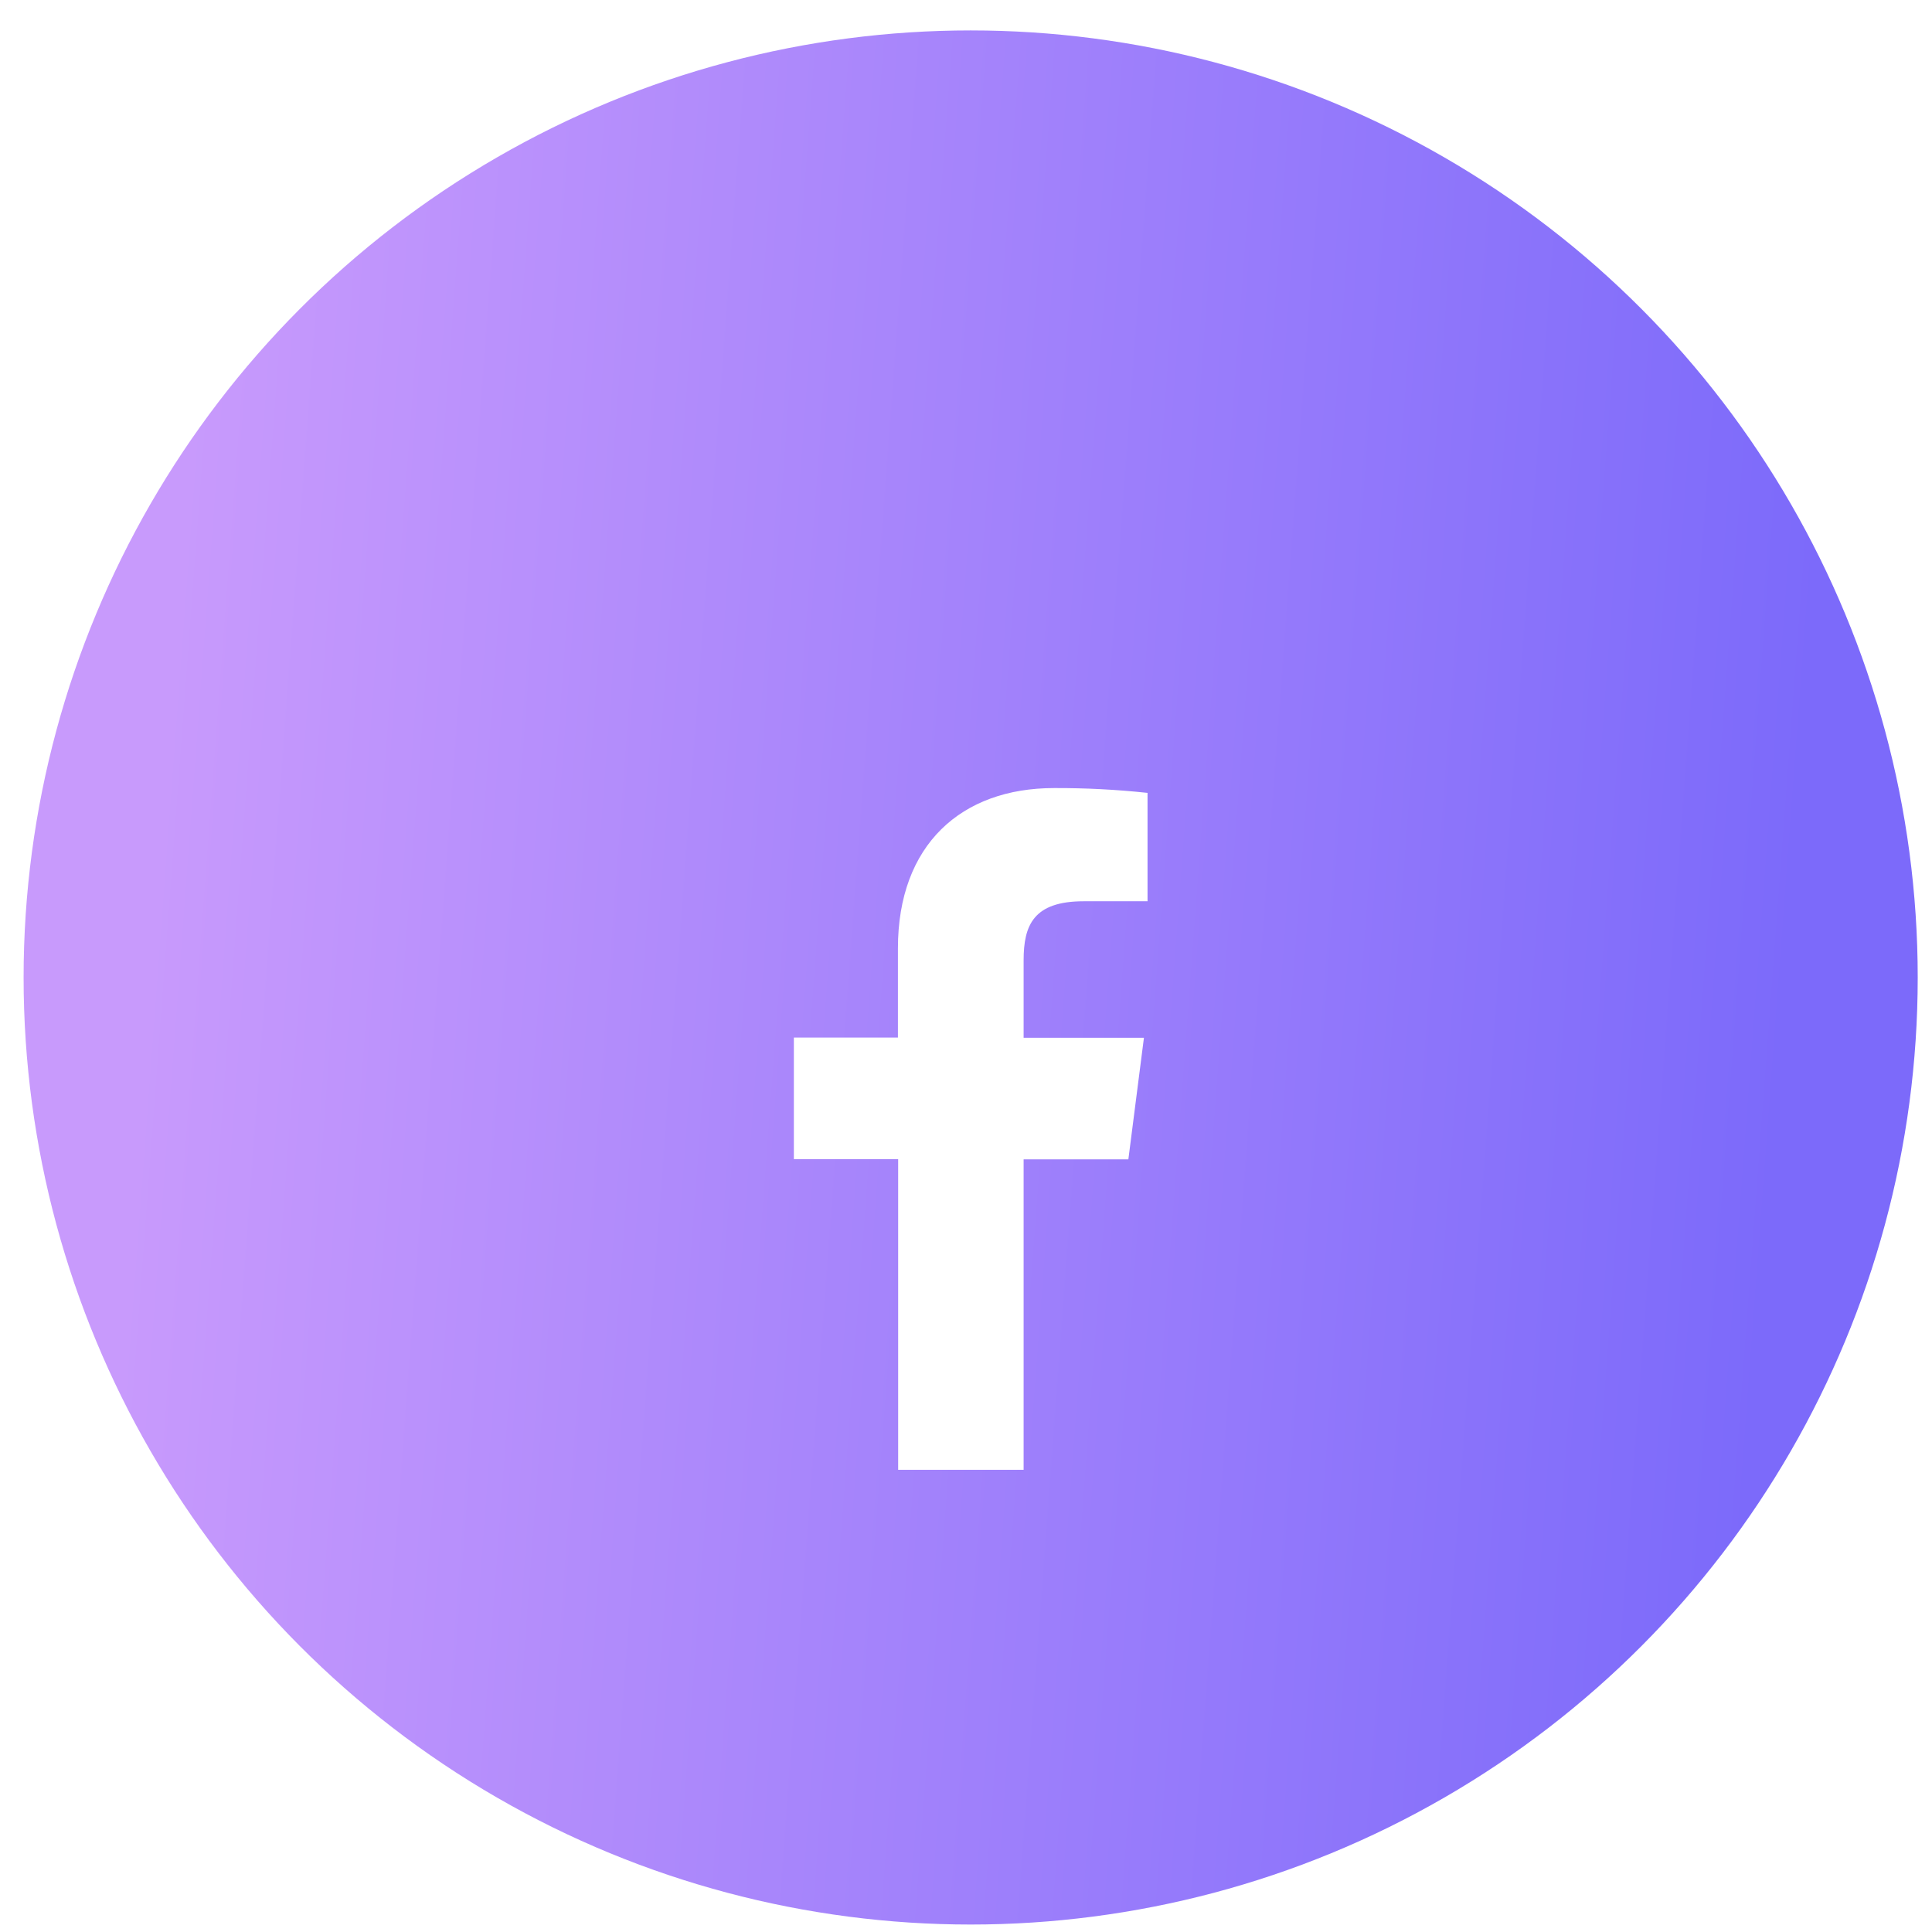 <svg width="51" height="51" viewBox="0 0 51 51" fill="none" xmlns="http://www.w3.org/2000/svg">
<circle cx="25.623" cy="25.803" r="25" fill="url(#paint0_linear_70821_3)"/>
<g filter="url(#filter0_d_70821_3)">
<path d="M27.021 34.8V26.604H29.786L30.197 23.395H27.021V21.351C27.021 20.425 27.279 19.791 28.608 19.791H30.292V16.93C29.472 16.842 28.649 16.8 27.825 16.803C25.381 16.803 23.703 18.295 23.703 21.034V23.389H20.956V26.598H23.709V34.8H27.021Z" fill="white"/>
</g>
<defs>
<filter id="filter0_d_70821_3" x="9.624" y="13.803" width="32" height="32" filterUnits="userSpaceOnUse" color-interpolation-filters="sRGB">
<feFlood flood-opacity="0" result="BackgroundImageFix"/>
<feColorMatrix in="SourceAlpha" type="matrix" values="0 0 0 0 0 0 0 0 0 0 0 0 0 0 0 0 0 0 127 0" result="hardAlpha"/>
<feOffset dy="4"/>
<feGaussianBlur stdDeviation="2"/>
<feComposite in2="hardAlpha" operator="out"/>
<feColorMatrix type="matrix" values="0 0 0 0 0 0 0 0 0 0 0 0 0 0 0 0 0 0 0.25 0"/>
<feBlend mode="normal" in2="BackgroundImageFix" result="effect1_dropShadow_70821_3"/>
<feBlend mode="normal" in="SourceGraphic" in2="effect1_dropShadow_70821_3" result="shape"/>
</filter>
<linearGradient id="paint0_linear_70821_3" x1="5.734" y1="0.803" x2="48.862" y2="4.017" gradientUnits="userSpaceOnUse">
<stop stop-color="#C89AFC"/>
<stop offset="1" stop-color="#7C6AFA"/>
</linearGradient>
</defs>
</svg>
